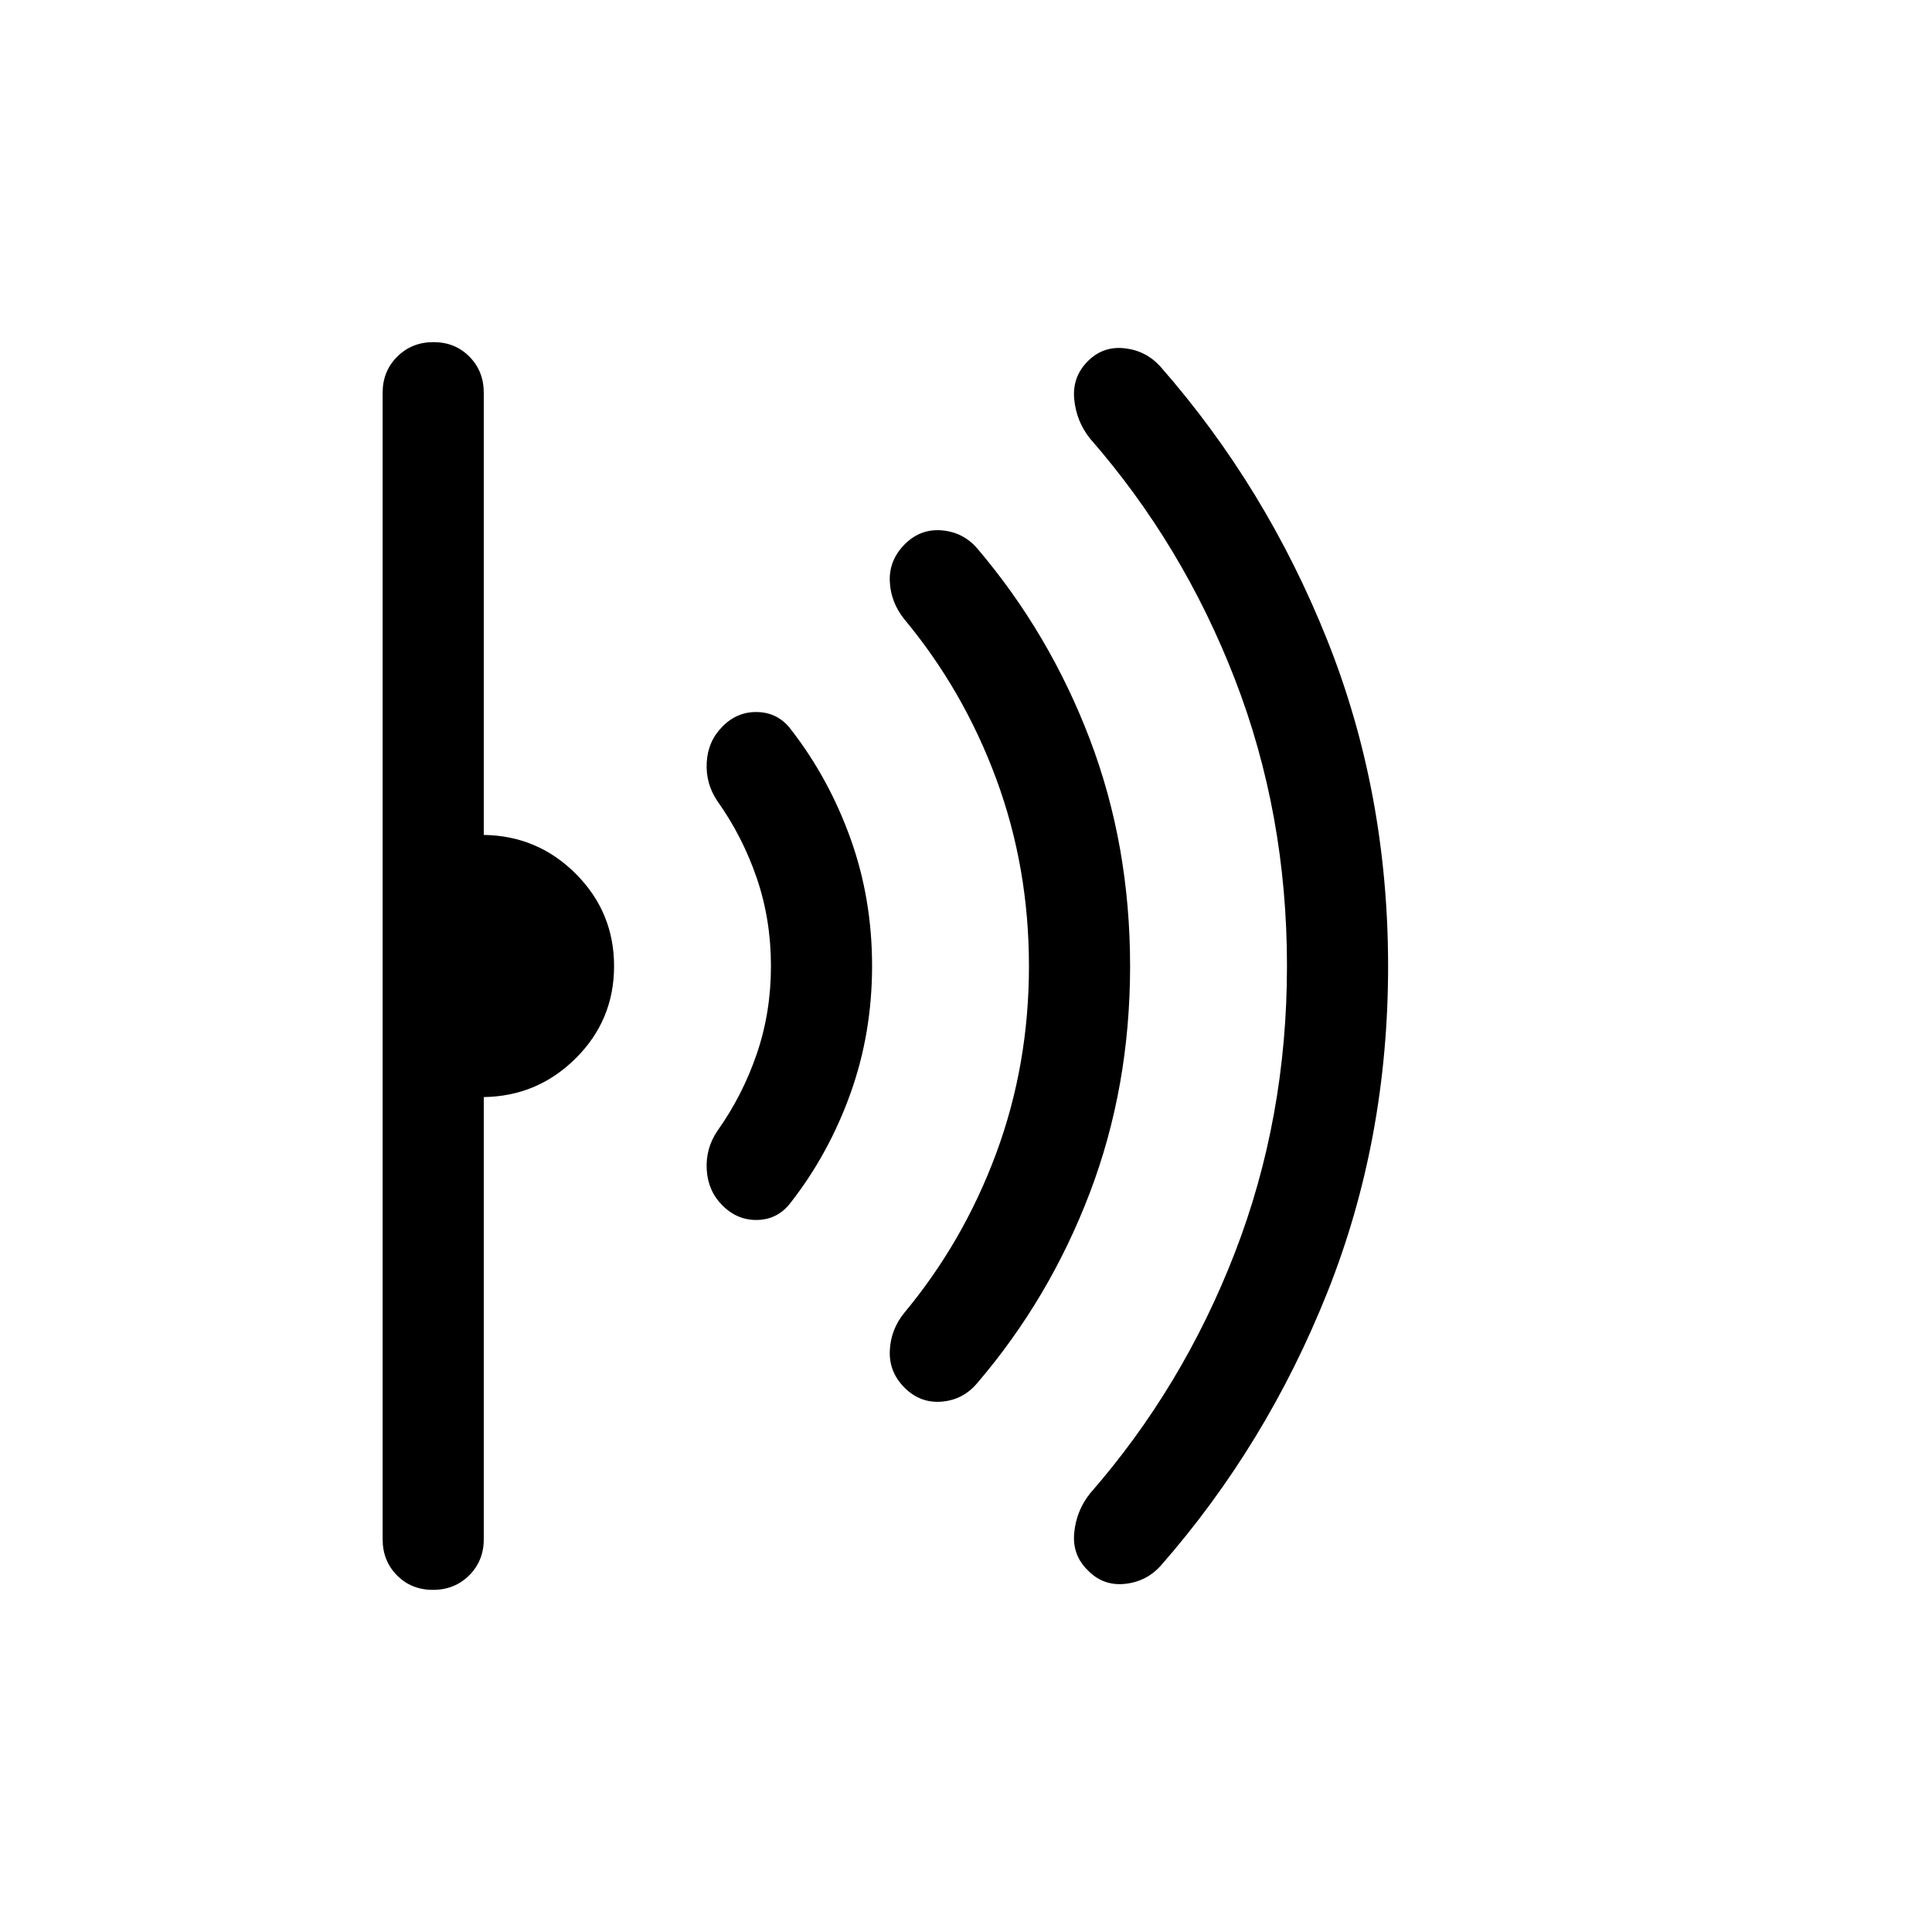 <svg xmlns="http://www.w3.org/2000/svg" viewBox="0 -960 960 960" width="32" height="32"><path d="M689.74-479.88q0 86.32-30.18 162.03-30.19 75.72-82.58 135.6-7.24 8.17-18.05 9.27-10.8 1.11-18.37-6.71-7.82-7.57-6.79-18.61 1.03-11.05 7.89-19.65 46.08-52.74 71.95-119.61 25.88-66.87 25.88-142.5 0-75.62-25.88-142.43-25.87-66.82-71.95-119.56-6.86-8.6-7.89-19.65-1.03-11.04 6.79-18.86 7.57-7.57 18.27-6.38 10.7 1.19 17.86 9.2Q629.22-717.8 659.48-642q30.26 75.8 30.26 162.12Zm-128.2-.12q0 60.09-20 112.65-20 52.55-55.88 94.5-6.99 8.39-17.63 9.31-10.65.92-18.47-6.83-7.82-7.75-7.43-18.29.38-10.55 7.15-18.94 29.44-35.37 45.72-79.32 16.28-43.95 16.28-93.04T495-573.04q-16.28-43.99-45.72-79.36-6.77-8.53-7.15-18.89-.39-10.36 7.43-18.27 7.82-7.82 18.47-6.9 10.64.92 17.63 9.05 35.88 42.21 55.88 94.76 20 52.56 20 112.65Zm-128.21-.06q0 33.46-10.75 63.41-10.76 29.96-29.58 54.07-6.24 8.37-16.34 8.76-10.1.38-17.67-7.19-7.22-7.22-7.82-17.81-.61-10.59 5.39-19.38 12.35-17.38 19.44-38.02 7.08-20.64 7.08-43.78T376-523.78q-7.09-20.64-19.44-38.02-6-8.79-5.39-19.38.6-10.59 7.82-17.81 7.44-7.57 17.66-7.19 10.22.39 16.45 8.77 18.72 24.1 29.48 54 10.75 29.89 10.75 63.35Zm-128.2.14q0 26.79-18.99 45.73-19 18.93-45.76 19.32v219.74q0 10.7-7.24 17.91-7.25 7.22-18 7.22t-17.88-7.22q-7.13-7.21-7.13-17.91v-569.74q0-10.7 7.25-17.91 7.25-7.22 18-7.22t17.88 7.22q7.12 7.21 7.12 17.91v219.74q26.88.39 45.81 19.4 18.94 19.02 18.94 45.81Z"/></svg>